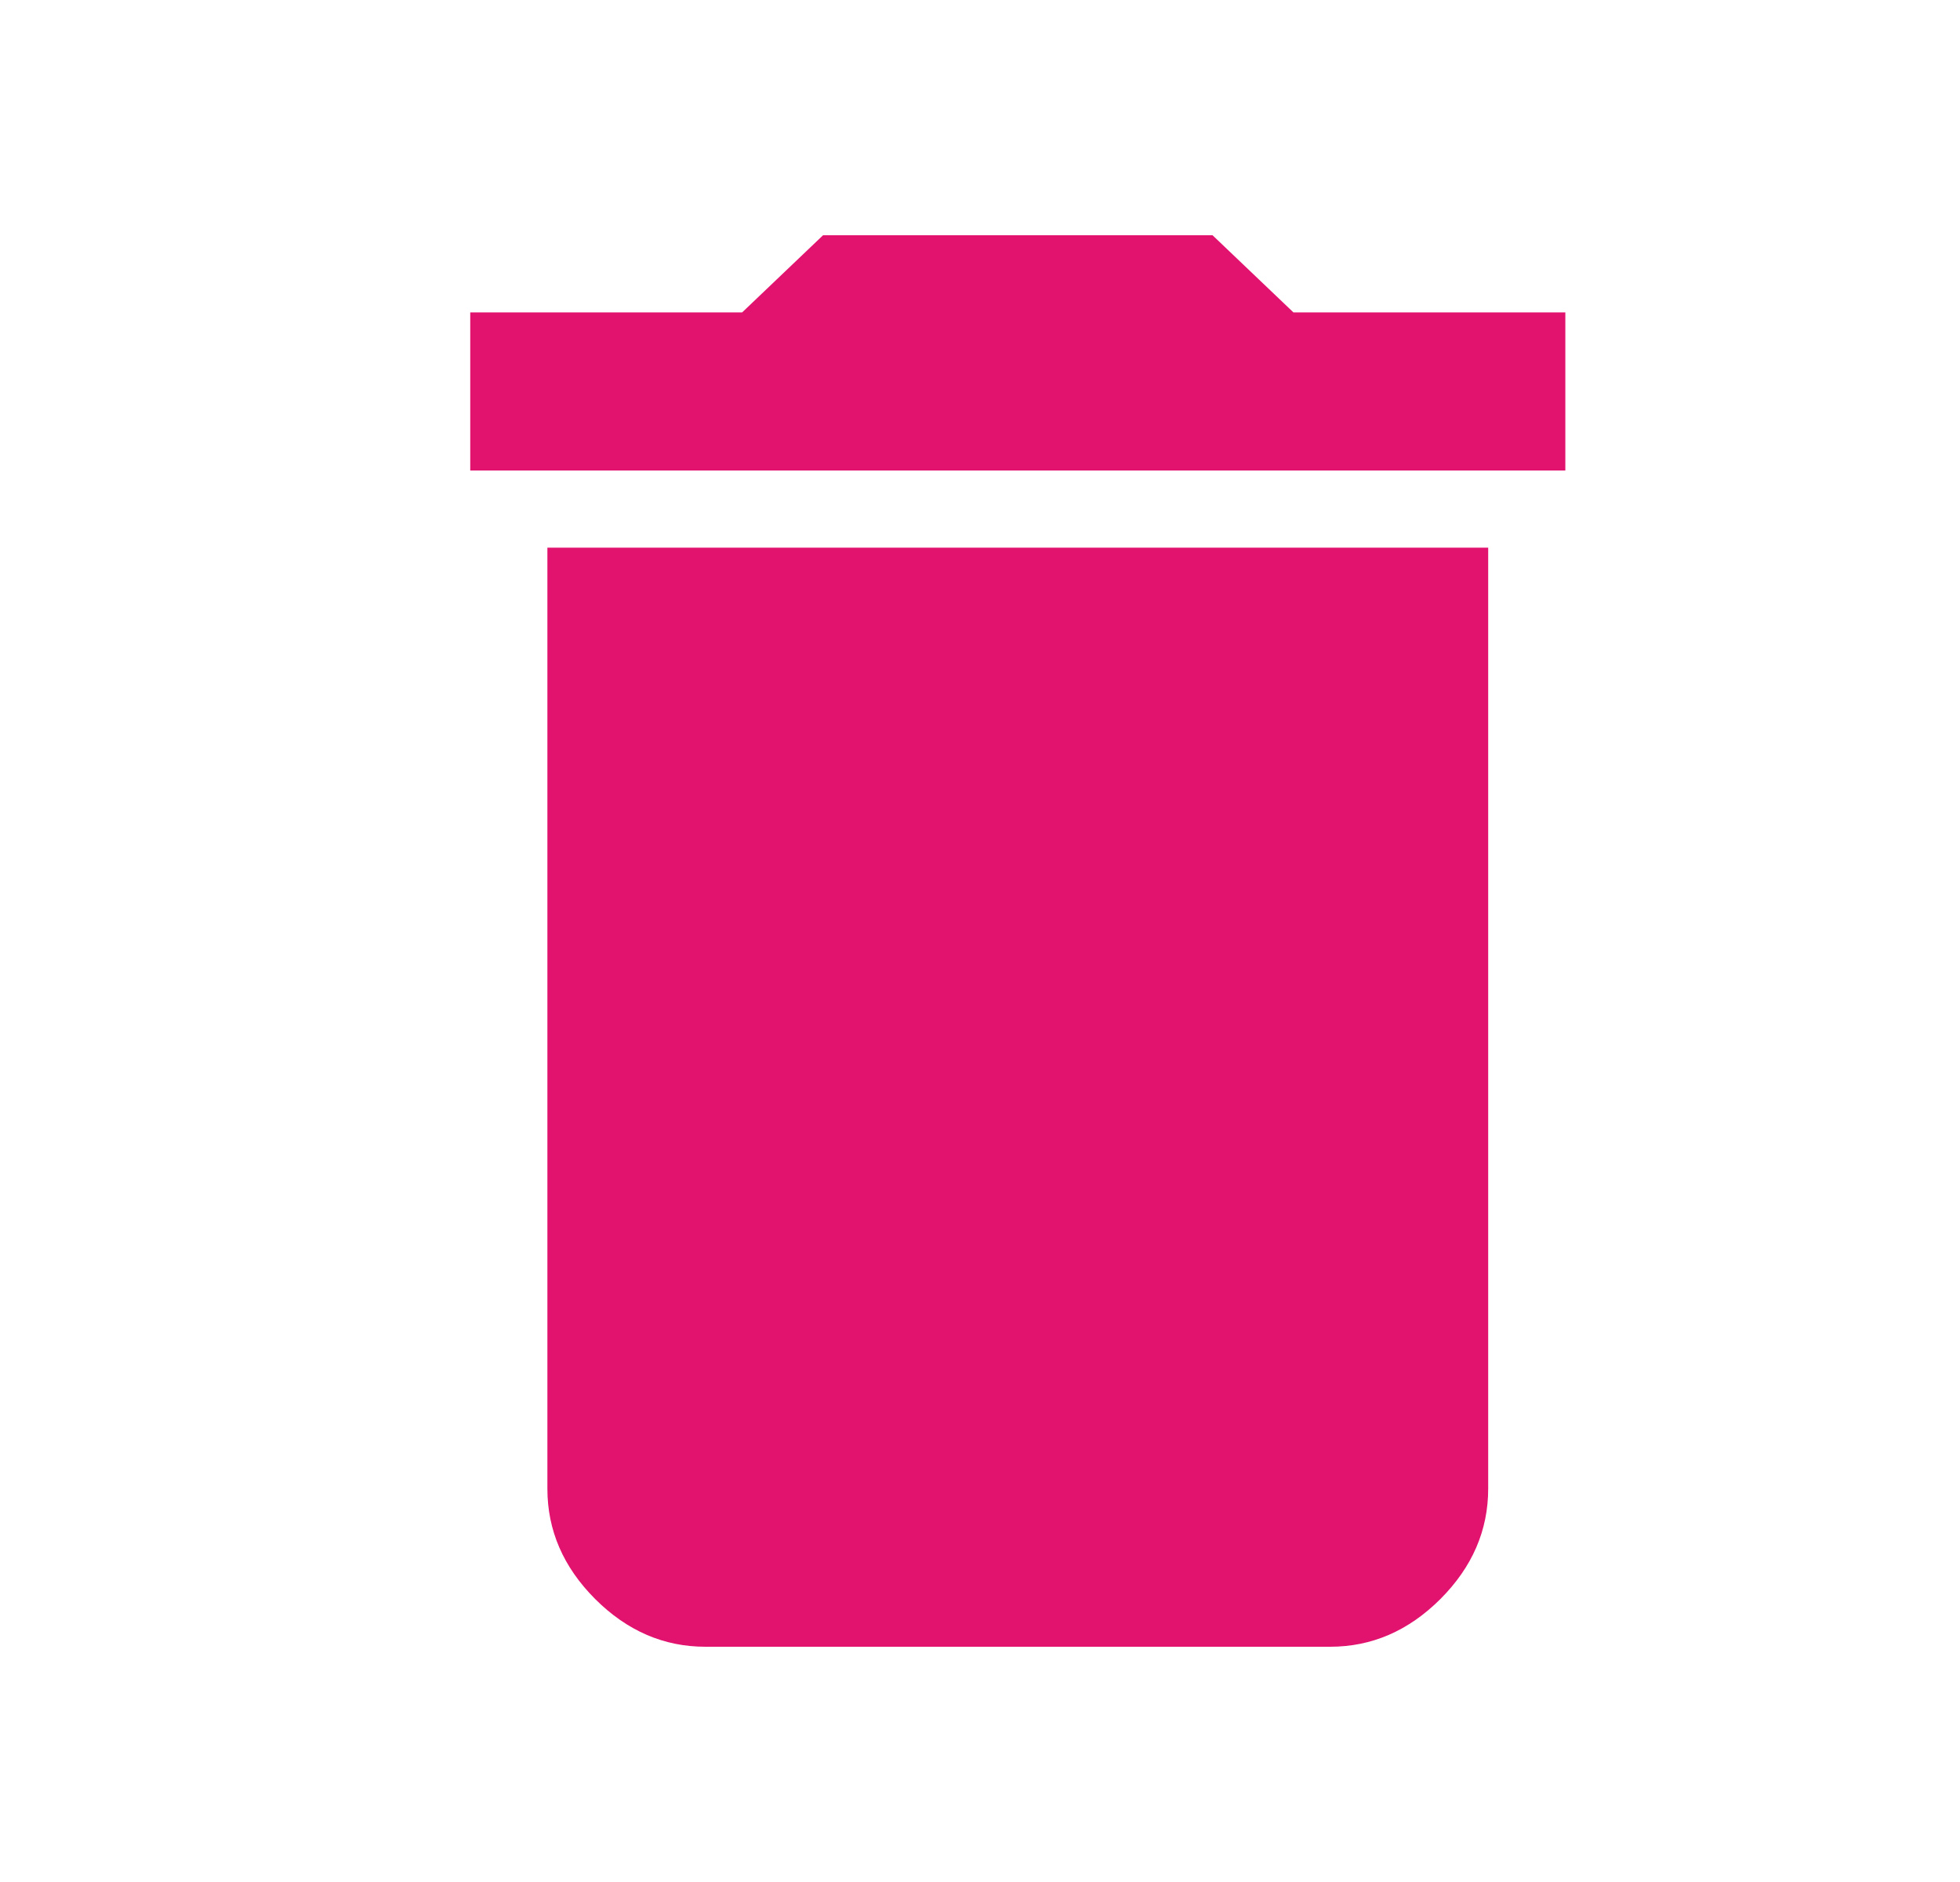 <?xml version="1.0" encoding="UTF-8"?>
<svg width="25px" height="24px" viewBox="0 0 25 24" version="1.1" xmlns="http://www.w3.org/2000/svg" xmlns:xlink="http://www.w3.org/1999/xlink">
    <!-- Generator: sketchtool 59.1 (101010) - https://sketch.com -->
    <title>C2B710AF-B876-454D-A9F2-F285F6DDFE1B</title>
    <desc>Created with sketchtool.</desc>
    <g id="Asset-Artboard-Page" stroke="none" stroke-width="1" fill="none" fill-rule="evenodd">
        <g id="Icons/ic_delete" transform="translate(0.982, 0)" fill="#E2136E" fill-rule="nonzero">
            <path d="M18.984,3.984 L18.984,6 L5.016,6 L5.016,3.984 L8.484,3.984 L9.516,3 L14.484,3 L15.516,3.984 L18.984,3.984 Z M6,18.984 L6,6.984 L18,6.984 L18,18.984 C18,19.516 17.797,19.984 17.391,20.391 C16.984,20.797 16.516,21 15.984,21 L8.016,21 C7.484,21 7.016,20.797 6.609,20.391 C6.203,19.984 6,19.516 6,18.984 Z" id="d"></path>
        </g>
    </g>
</svg>